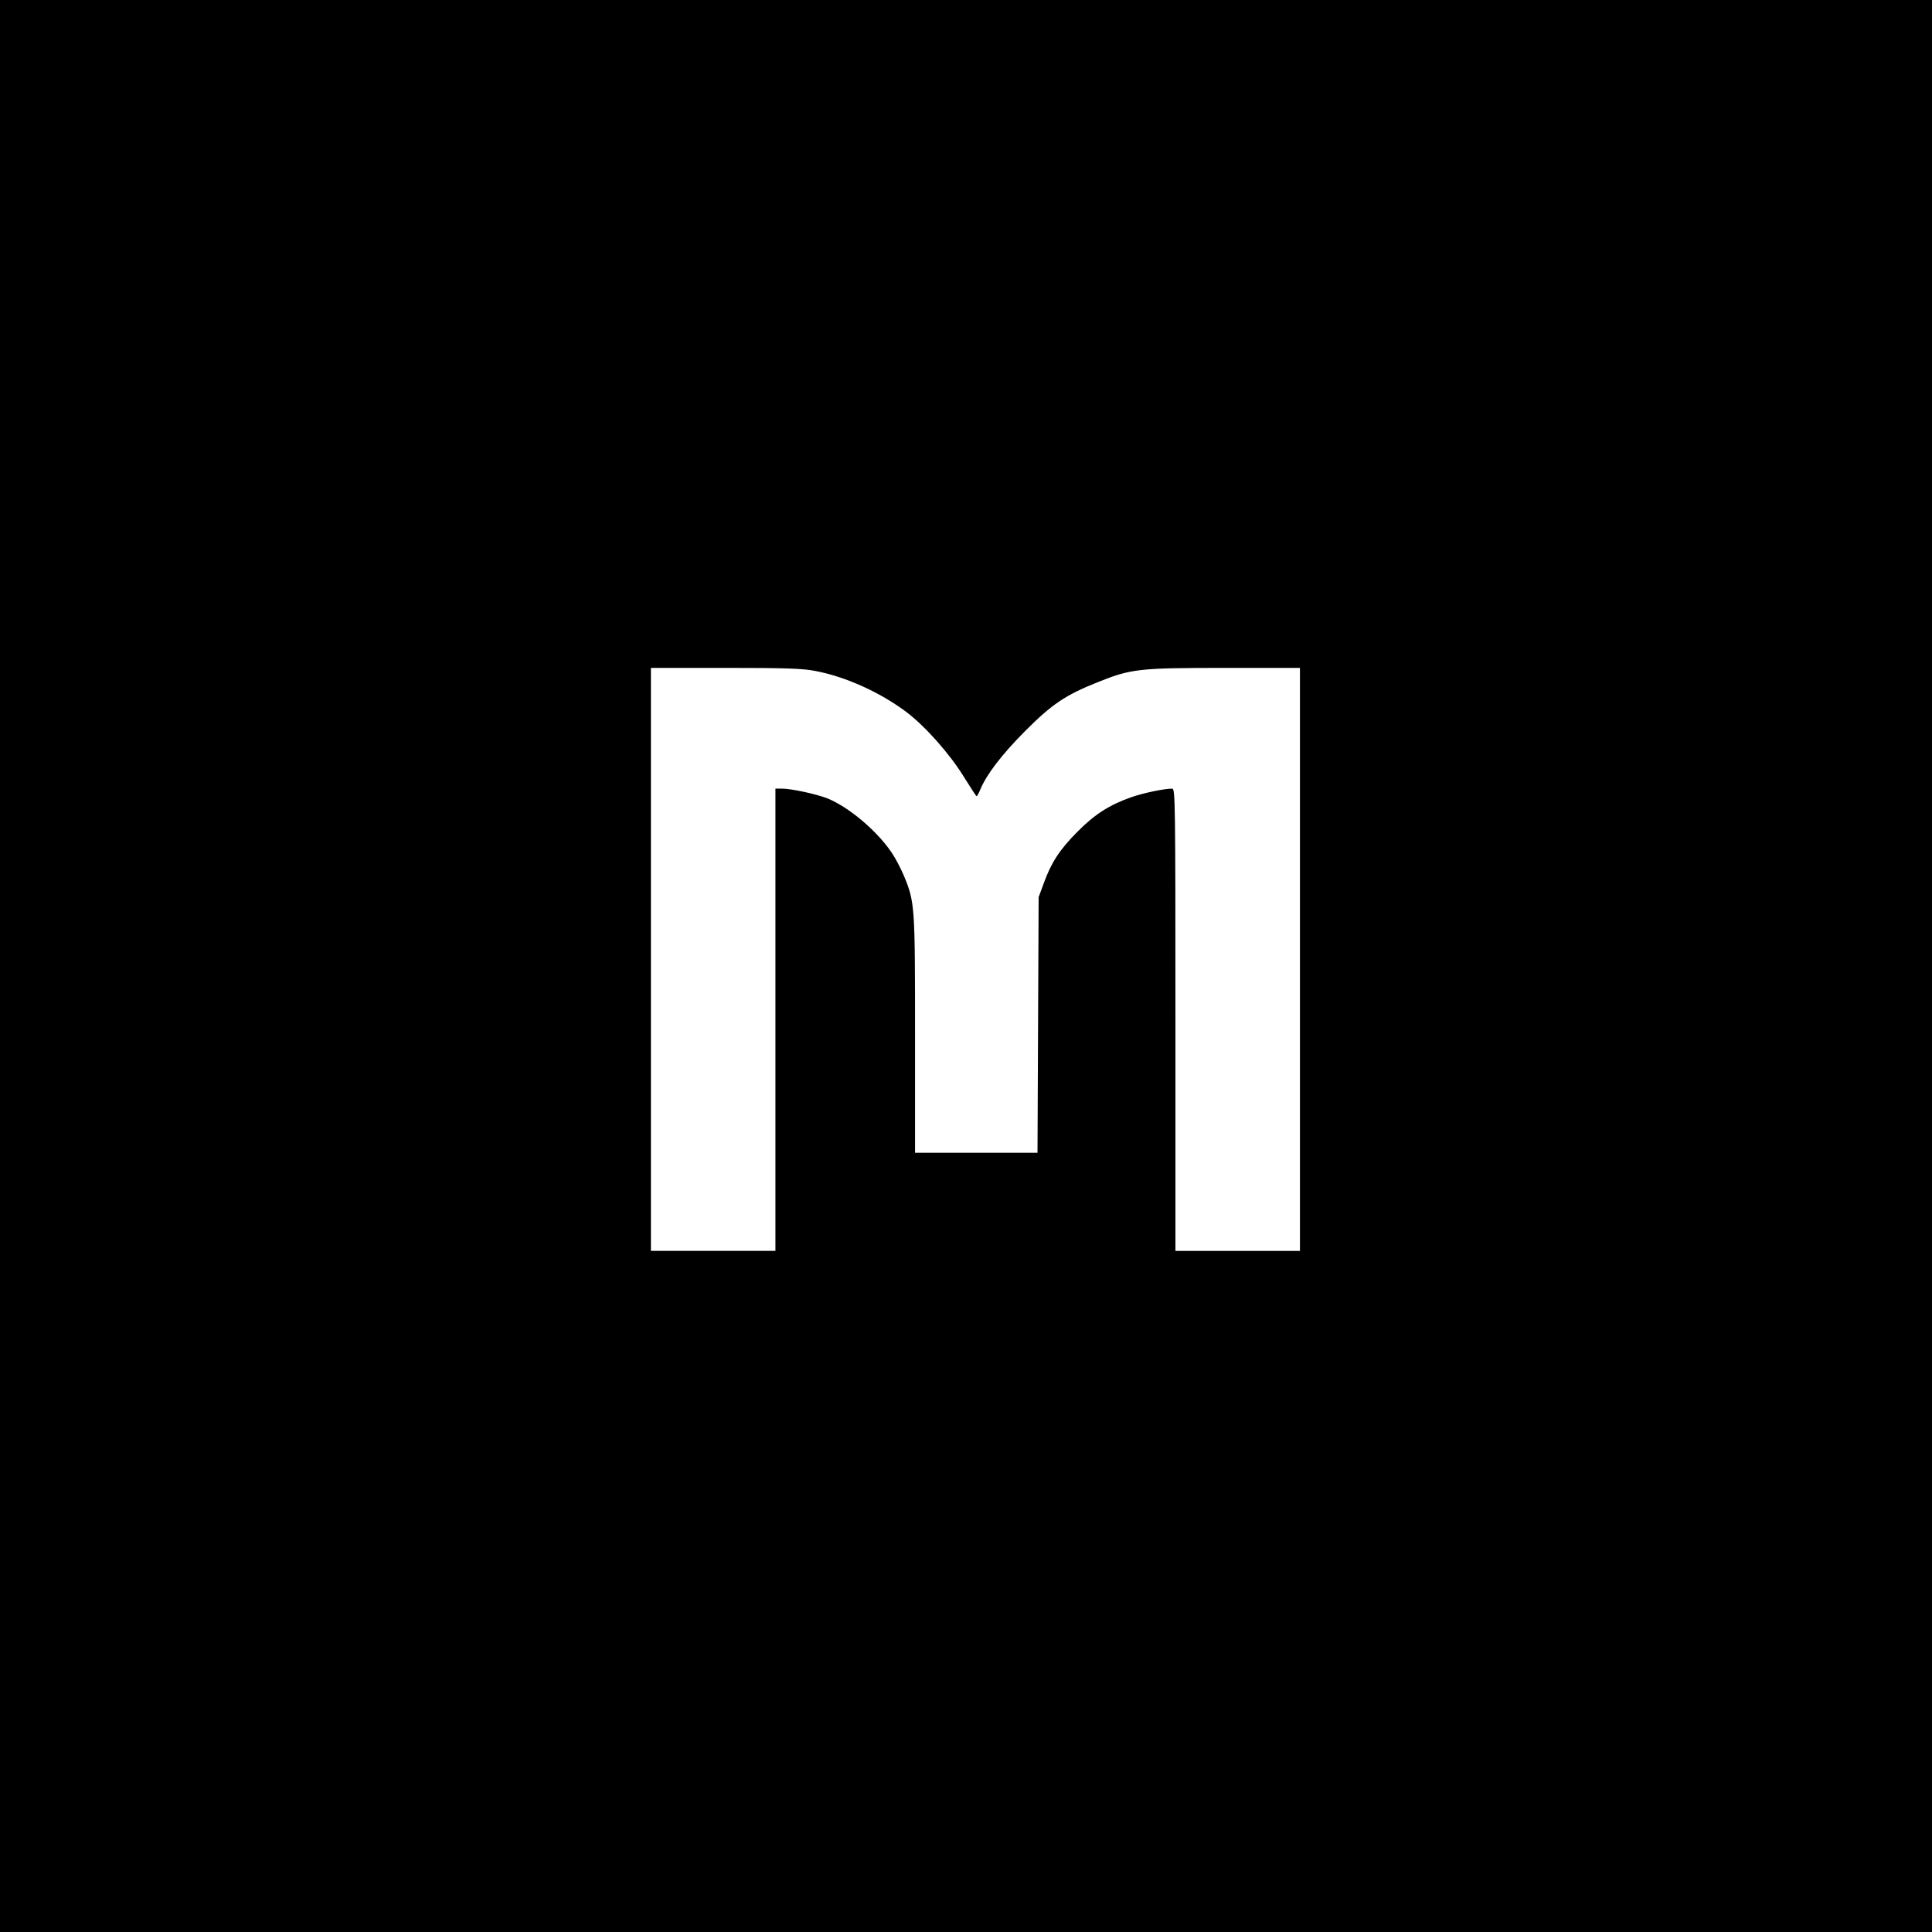 <?xml version="1.0" standalone="no"?>
<!DOCTYPE svg PUBLIC "-//W3C//DTD SVG 20010904//EN"
 "http://www.w3.org/TR/2001/REC-SVG-20010904/DTD/svg10.dtd">
<svg version="1.0" xmlns="http://www.w3.org/2000/svg"
 width="1024pt" height="1024pt" viewBox="0 0 1024 1024"
 preserveAspectRatio="xMidYMid meet">

<g transform="translate(0,1024) scale(0.1,-0.1)"
fill="#000000" stroke="none">
<path d="M0 5120 l0 -5120 5120 0 5120 0 0 5120 0 5120 -5120 0 -5120 0 0
-5120z m4320 1564 c161 -30 344 -113 483 -217 102 -77 232 -224 308 -348 34
-55 63 -99 65 -99 3 0 12 16 20 36 34 81 114 185 238 310 143 143 213 190 386
259 175 70 216 75 668 75 l402 0 0 -1545 0 -1545 -330 0 -330 0 0 1225 c0
1160 -1 1225 -17 1225 -44 0 -152 -23 -216 -45 -117 -41 -195 -91 -287 -184
-94 -95 -138 -162 -178 -273 l-27 -73 -3 -677 -3 -678 -324 0 -325 0 0 625 c0
684 -1 703 -59 843 -16 38 -45 94 -65 123 -79 117 -228 242 -342 288 -61 23
-189 51 -239 51 l-35 0 0 -1225 0 -1225 -330 0 -330 0 0 1545 0 1545 394 0
c315 0 410 -3 476 -16z"/>
</g>
</svg>
